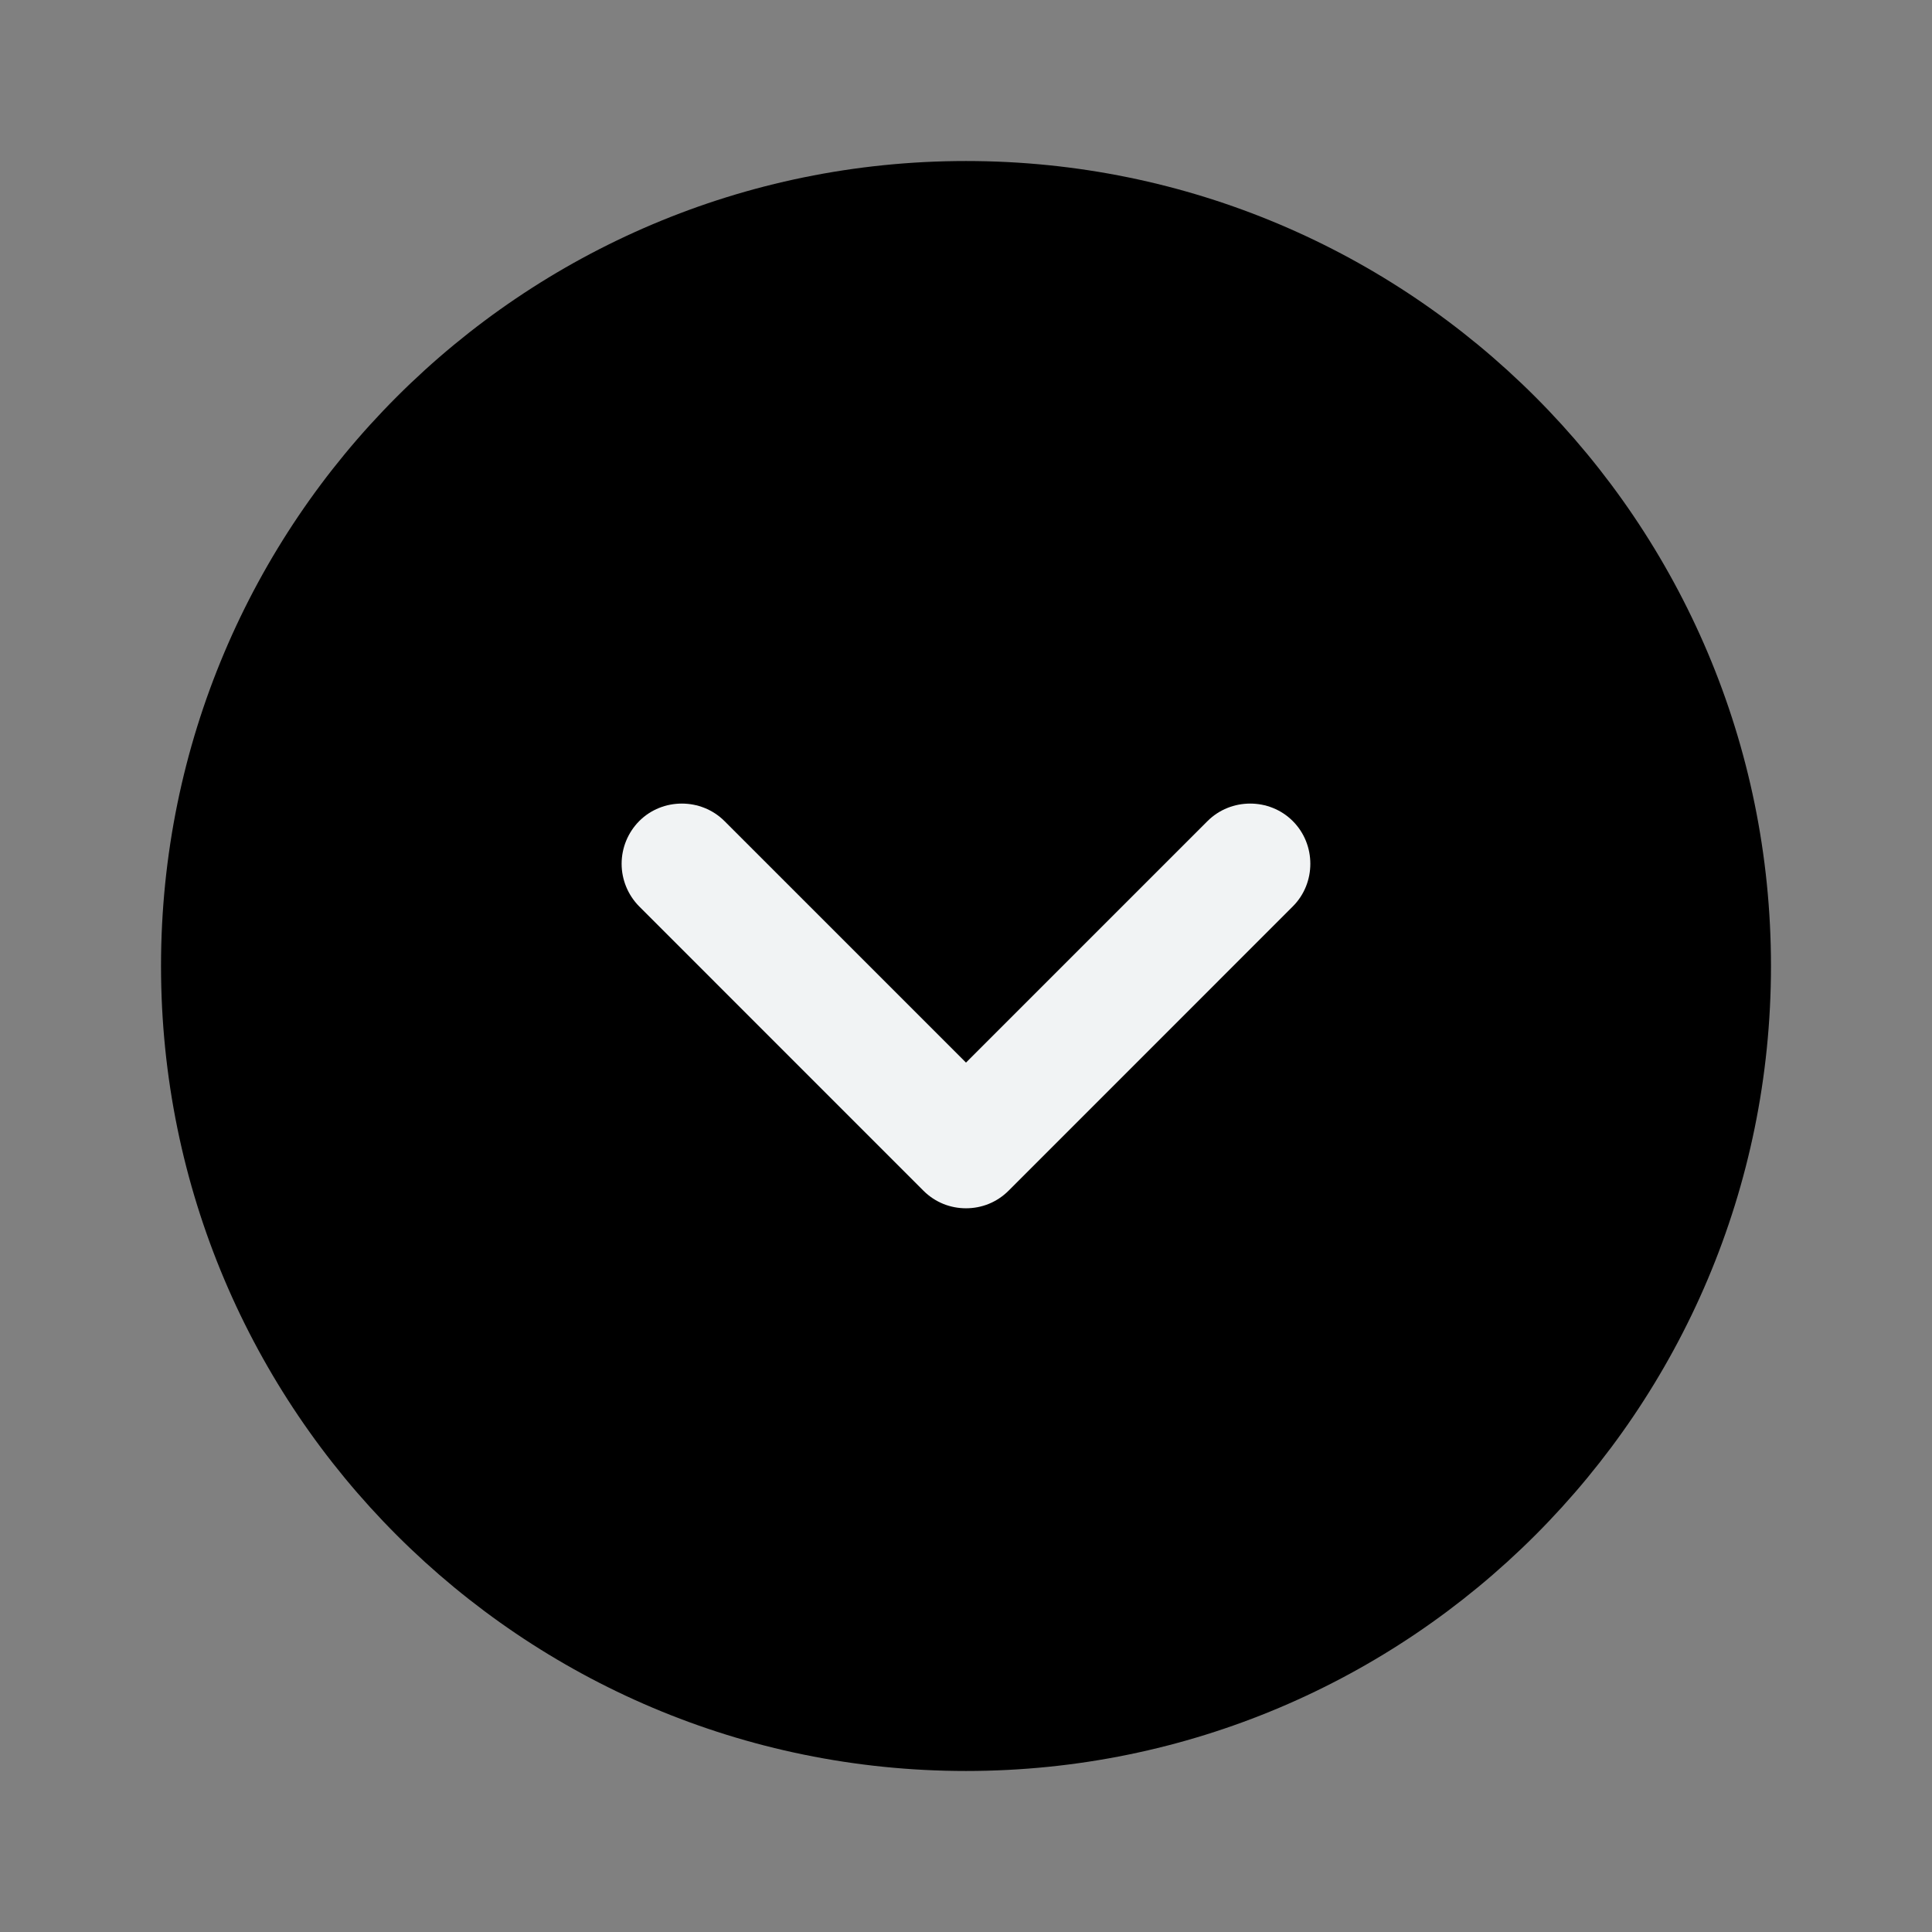<svg xmlns="http://www.w3.org/2000/svg" width="32" height="32" viewBox="0 0 32 32" fill="none">
  <rect x="0" y="0" width="32" height="32" fill="#808080" stroke="none"/>
  <path d="M16 29.333C23.364 29.333 29.333 23.364 29.333 16C29.333 8.636 23.364 2.667 16 2.667C8.636 2.667 2.667 8.636 2.667 16C2.667 23.364 8.636 29.333 16 29.333Z" fill="black"/>
  <path d="M16 20.013C15.747 20.013 15.493 19.92 15.293 19.72L10.587 15.013C10.401 14.825 10.296 14.571 10.296 14.307C10.296 14.042 10.401 13.788 10.587 13.6C10.973 13.213 11.613 13.213 12 13.6L16 17.6L20 13.6C20.387 13.213 21.027 13.213 21.413 13.6C21.8 13.987 21.8 14.627 21.413 15.013L16.707 19.72C16.507 19.92 16.253 20.013 16 20.013Z" fill="#F1F3F4"/>
</svg>
